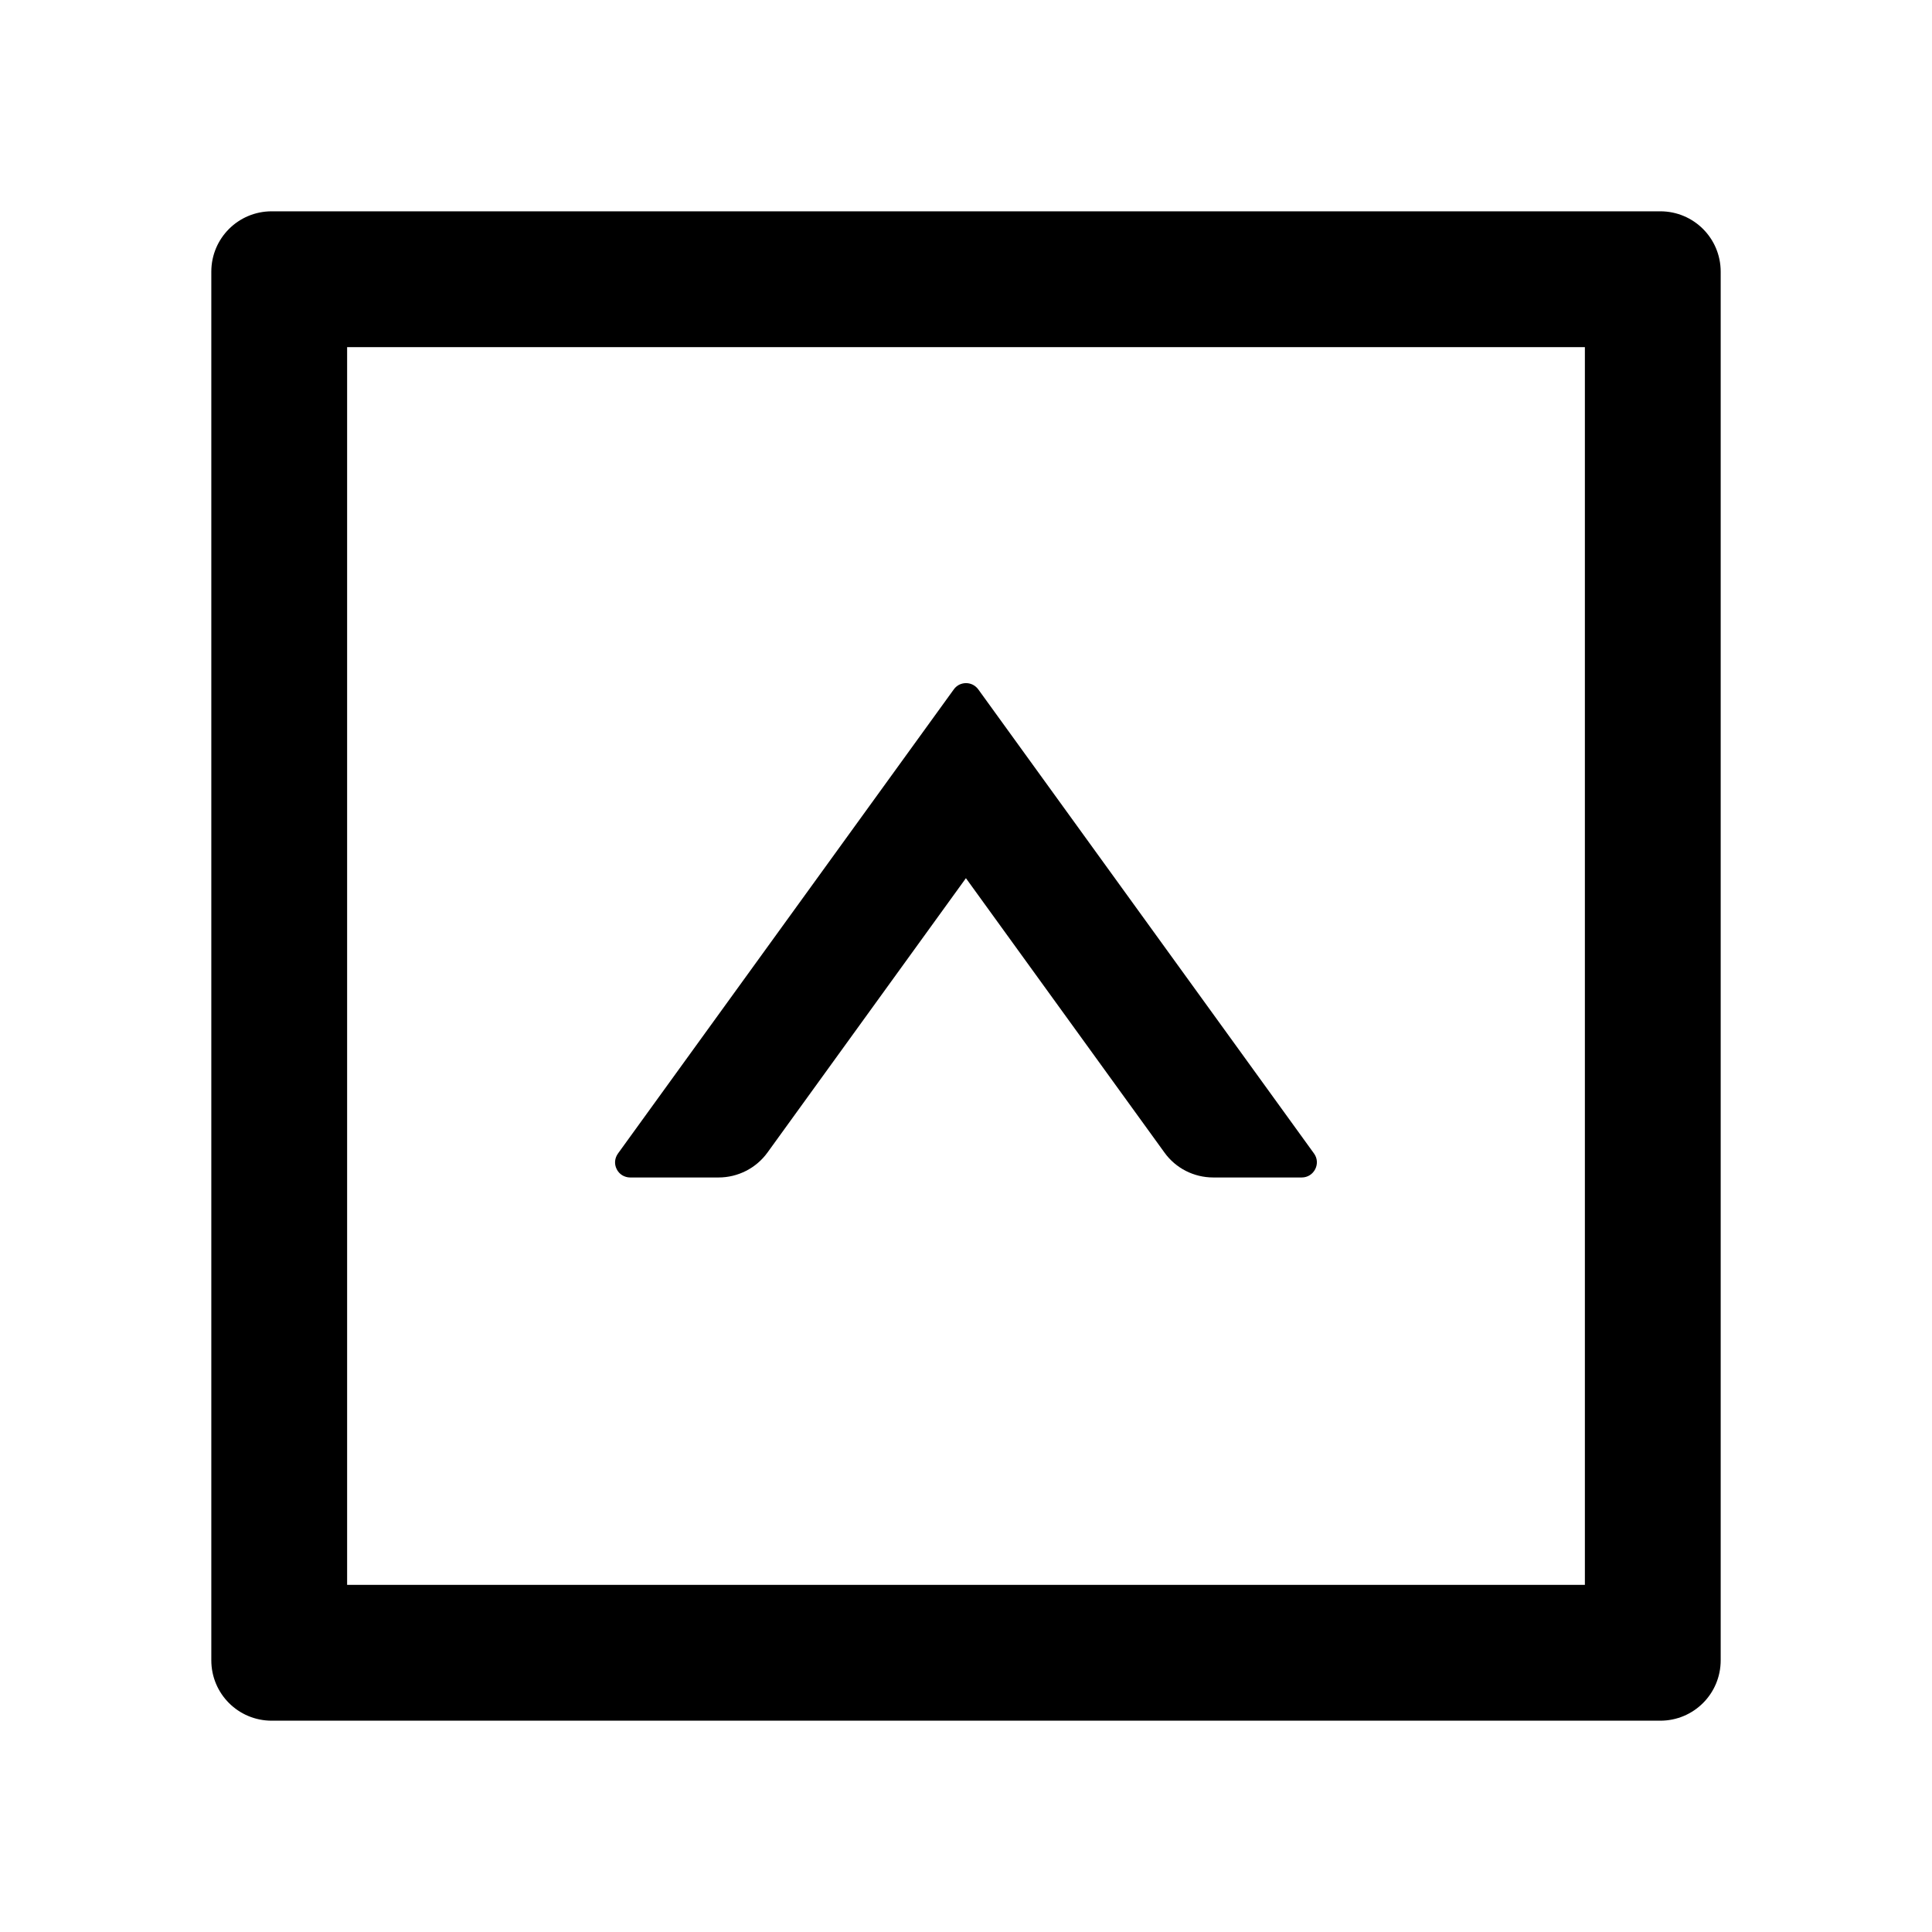 <svg width="24" height="24" viewBox="0 0 24 24" fill="none" xmlns="http://www.w3.org/2000/svg">
<g id="icon/outlined/directional/up-square">
<path id="Vector" d="M7.827 14.627H8.927C9.166 14.627 9.393 14.512 9.534 14.317L11.999 10.909L14.465 14.317C14.605 14.512 14.83 14.627 15.072 14.627H16.171C16.323 14.627 16.413 14.453 16.323 14.329L12.152 8.563C12.134 8.539 12.112 8.52 12.085 8.506C12.059 8.493 12.03 8.486 12 8.486C11.971 8.486 11.942 8.493 11.915 8.506C11.889 8.52 11.866 8.539 11.849 8.563L7.677 14.329C7.657 14.357 7.644 14.39 7.641 14.424C7.638 14.458 7.645 14.493 7.661 14.524C7.676 14.555 7.7 14.581 7.729 14.599C7.759 14.617 7.793 14.627 7.827 14.627Z" fill="black"/>
<path id="Vector_2" d="M20.625 2.625H3.375C2.96 2.625 2.625 2.96 2.625 3.375V20.625C2.625 21.04 2.96 21.375 3.375 21.375H20.625C21.04 21.375 21.375 21.04 21.375 20.625V3.375C21.375 2.96 21.04 2.625 20.625 2.625ZM19.688 19.688H4.312V4.312H19.688V19.688Z" fill="black"/>
</g>
</svg>
